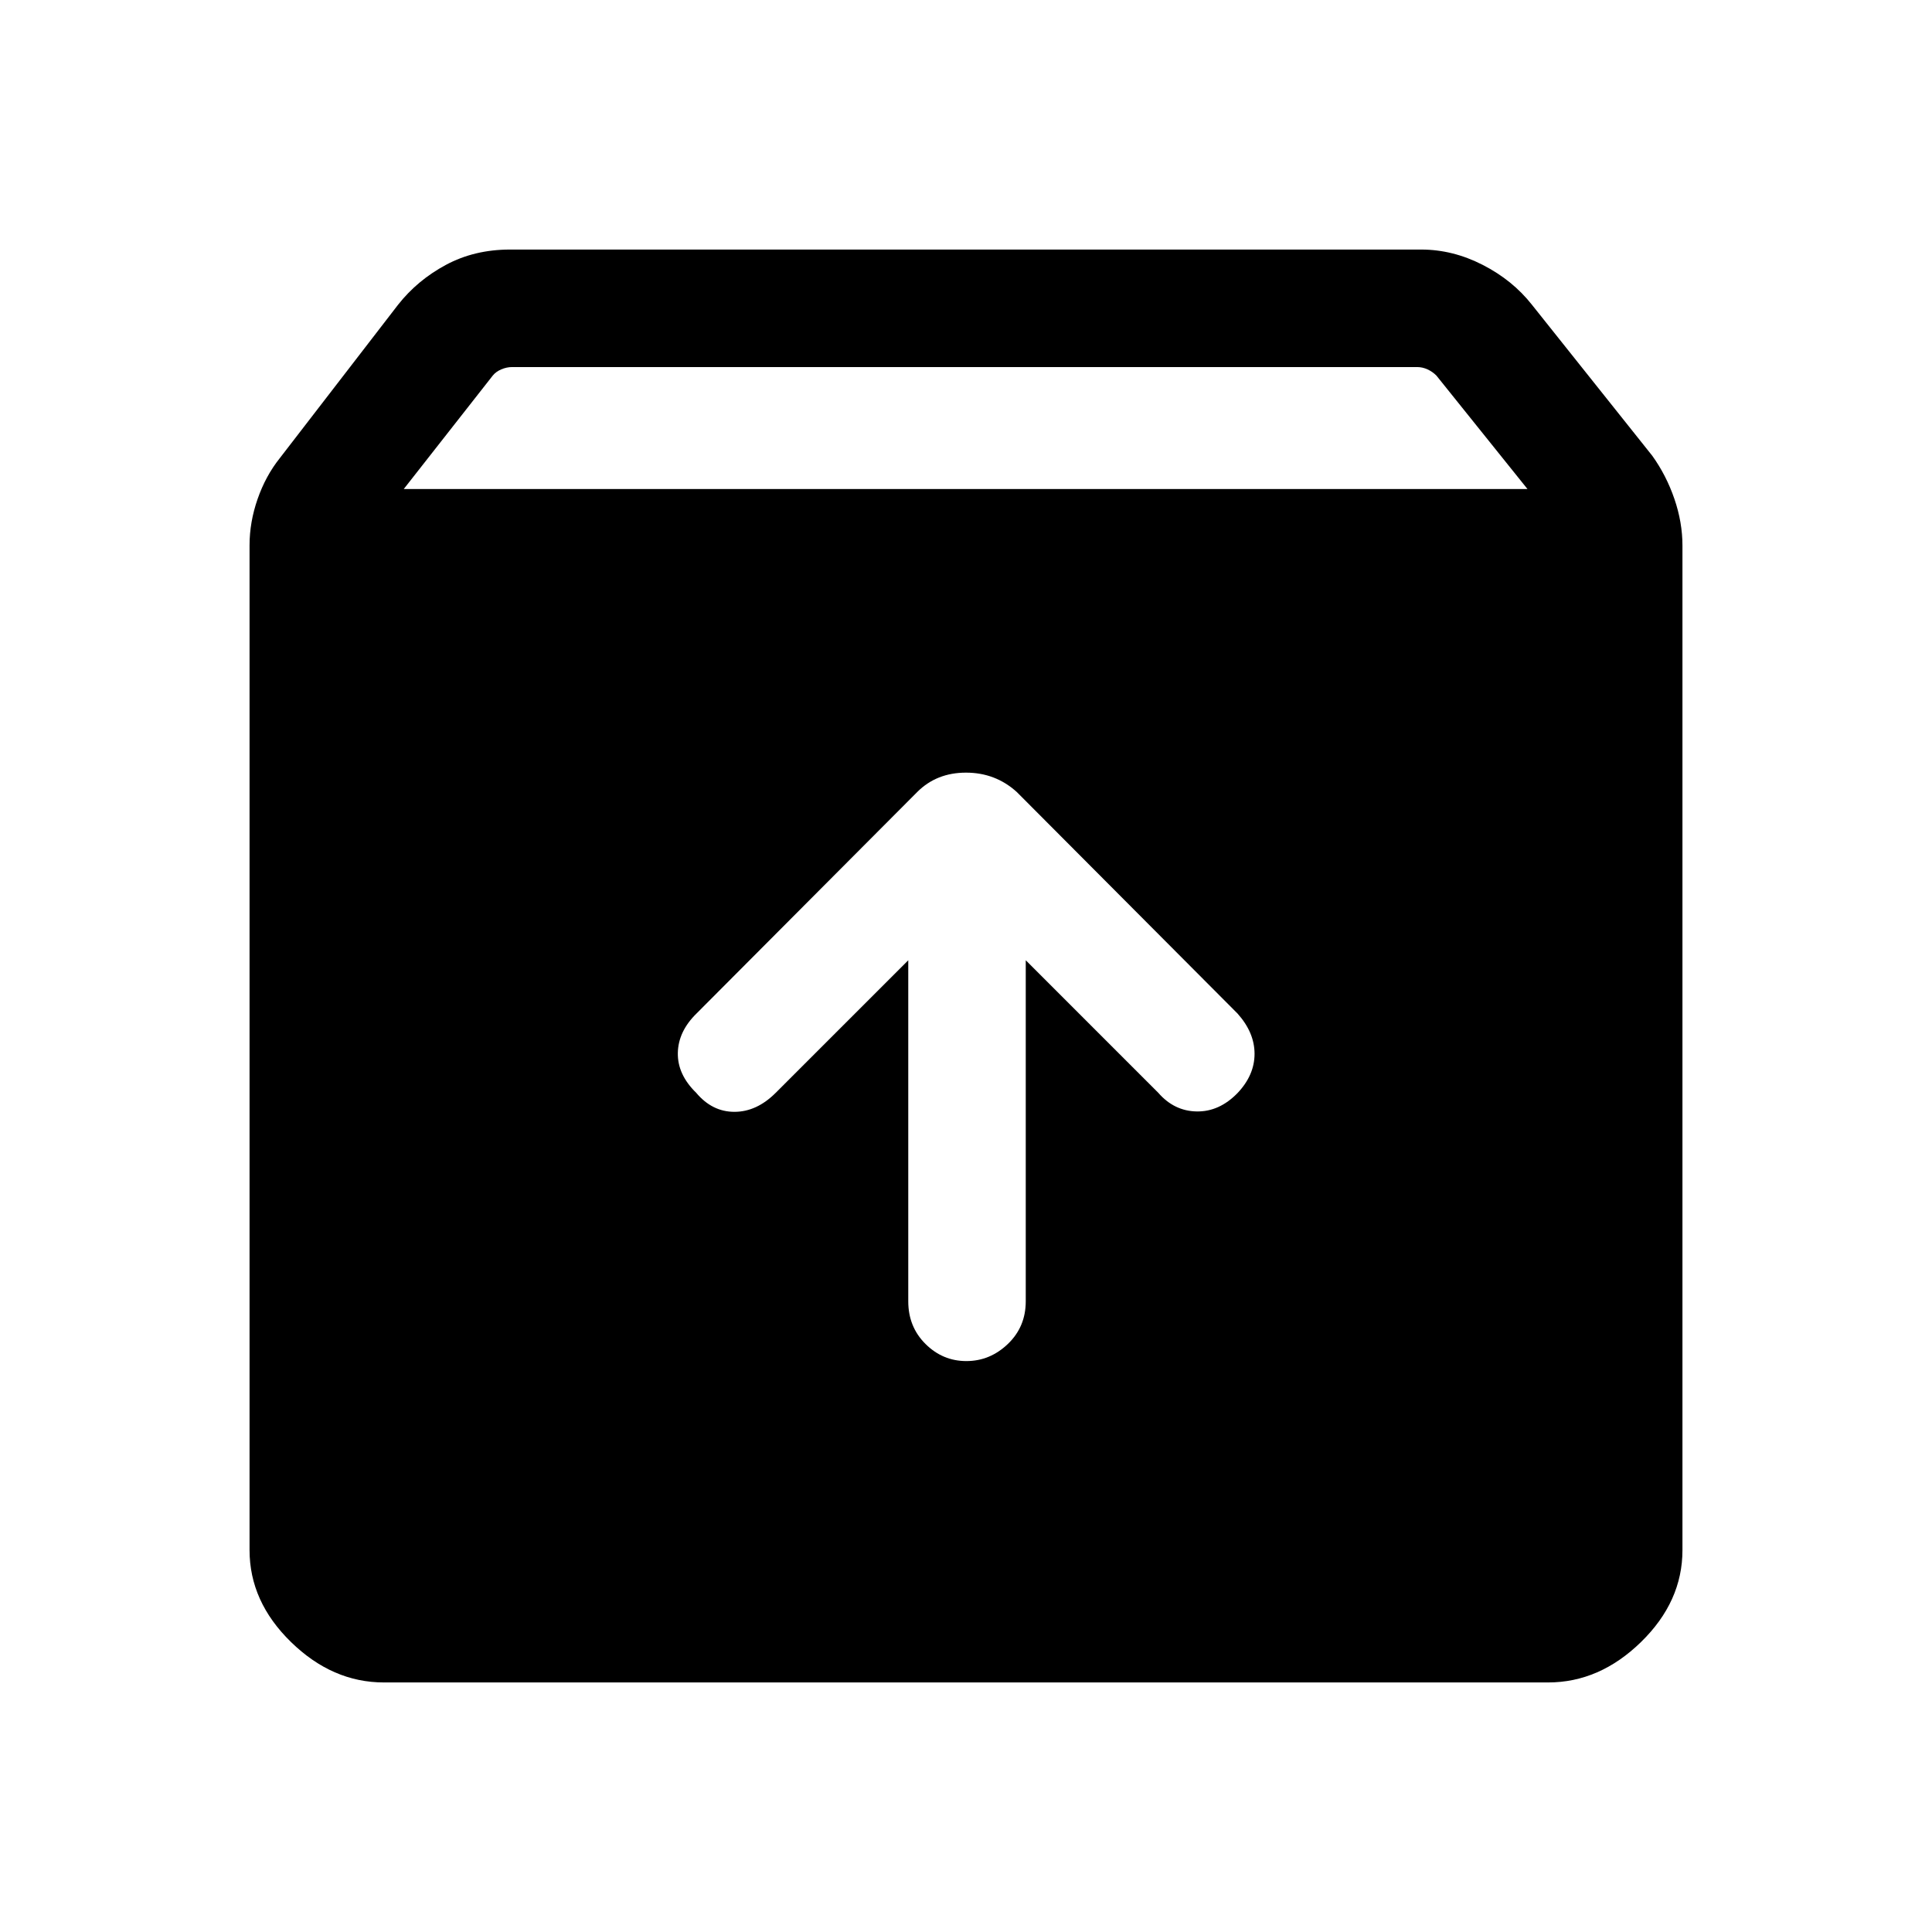 <svg xmlns="http://www.w3.org/2000/svg" height="48" viewBox="0 -960 960 960" width="48"><path d="M480.18-283.69q11.74 0 20.63-8.51 8.88-8.51 8.88-21.18v-169.47L575.54-417q7.9 9.08 19.1 9.27 11.21.19 20.28-9.13 8.46-8.93 8.46-19.5 0-10.56-8.46-20.02L505.23-566.46q-10.61-9.62-25.23-9.62-14.62 0-24.23 9.62L346.08-456.38q-9.08 8.9-9.27 19.6-.19 10.7 9.12 19.78 7.94 9.46 19 9.46 11.07 0 20.53-9.46l65.85-65.85v169.47q0 12.67 8.56 21.18t20.31 8.51ZM190.77-124q-25.6 0-46.18-20.09Q124-164.17 124-189.77v-499.31q0-11.49 4-22.98 4-11.48 11-20.25l58.77-76.23q9.62-12.23 23.79-19.84 14.17-7.62 31.9-7.62h452.69q15.74 0 30.6 7.62 14.86 7.61 24.48 19.84l59.77 75q7 9.77 11 21.44 4 11.68 4 23.18v499.15q0 25.6-20.59 45.68Q794.83-124 769.23-124H190.77Zm9.85-593H759l-45.26-56.38q-1.92-1.93-4.42-3.08-2.5-1.15-5.19-1.15H254.46q-2.69 0-5.38 1.15t-4.23 3.08L200.62-717Z"/></svg>
